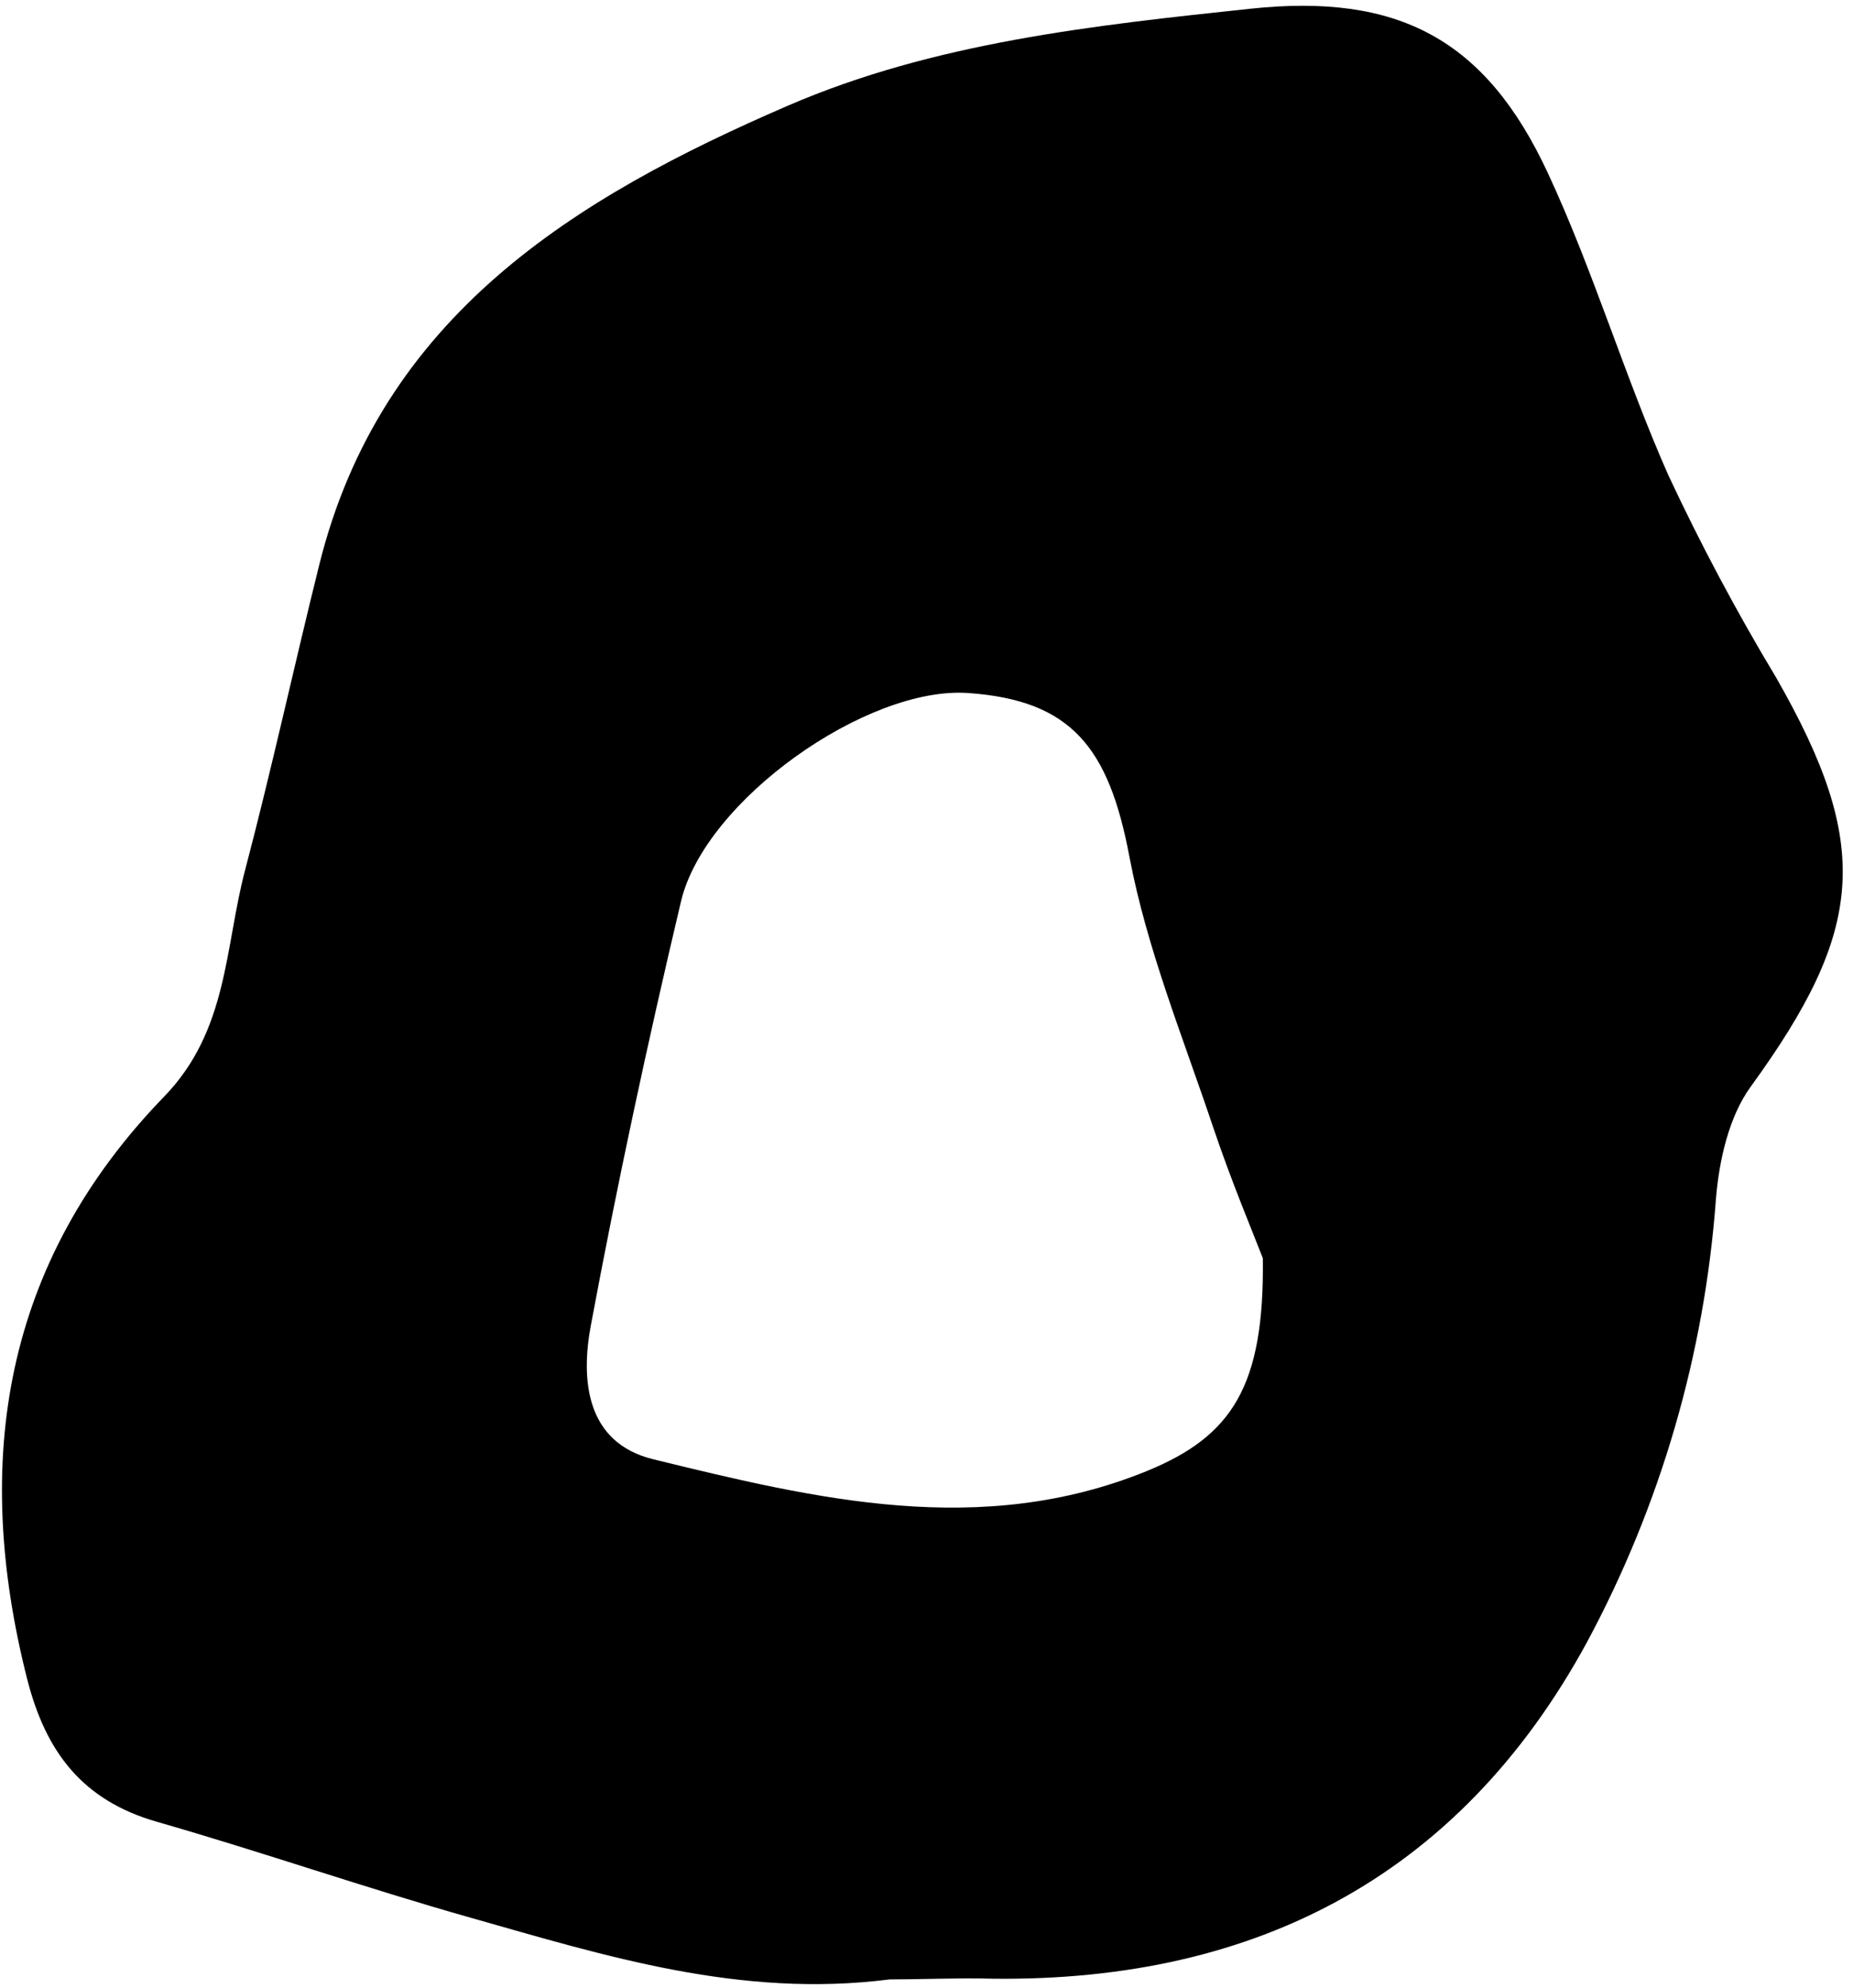 <svg width="151" height="162" viewBox="0 0 151 162" fill="none" xmlns="http://www.w3.org/2000/svg">
<g clip-path="url(#clip0_729_1230)">
<path d="M72.486 161.294C60.335 162.846 49.356 159.384 38.356 156.268C29.79 153.845 21.358 150.908 12.792 148.451C6.738 146.719 3.734 142.788 2.215 136.824C-2.319 118.955 0.328 102.817 13.383 89.349C18.599 83.965 18.309 77.198 19.973 70.899C22.139 62.668 23.949 54.336 26.004 46.072C31.029 25.746 46.855 16.108 64.199 8.614C76.104 3.465 89.093 2.069 101.936 0.707C113.886 -0.555 121.045 3.141 126.138 14.108C129.857 22.105 132.381 30.637 135.932 38.678C138.575 44.338 141.513 49.855 144.733 55.207C152.55 68.866 151.981 75.723 142.667 88.544C140.88 91.001 140.087 94.564 139.83 97.702C138.905 110.329 135.332 122.62 129.343 133.776C118.789 153.208 101.724 161.763 79.846 161.216C77.221 161.193 74.652 161.294 72.486 161.294ZM102.908 102.527C102.171 100.606 100.339 96.262 98.843 91.805C96.397 84.513 93.448 77.287 92.03 69.782C90.355 60.925 87.317 57.05 78.863 56.469C70.643 55.911 57.453 65.203 55.499 73.434C52.785 84.892 50.306 96.418 48.15 107.988C47.312 112.455 47.748 117.571 53.243 118.911C66.522 122.161 79.924 125.377 93.448 119.871C100.395 117.034 103.042 112.969 102.908 102.527Z" fill="black"/>
</g>
<defs>
<clipPath id="clip0_729_1230">
<rect width="150" height="161.168" fill="white" transform="translate(0.16 0.472)"/>
</clipPath>
</defs>
</svg>
